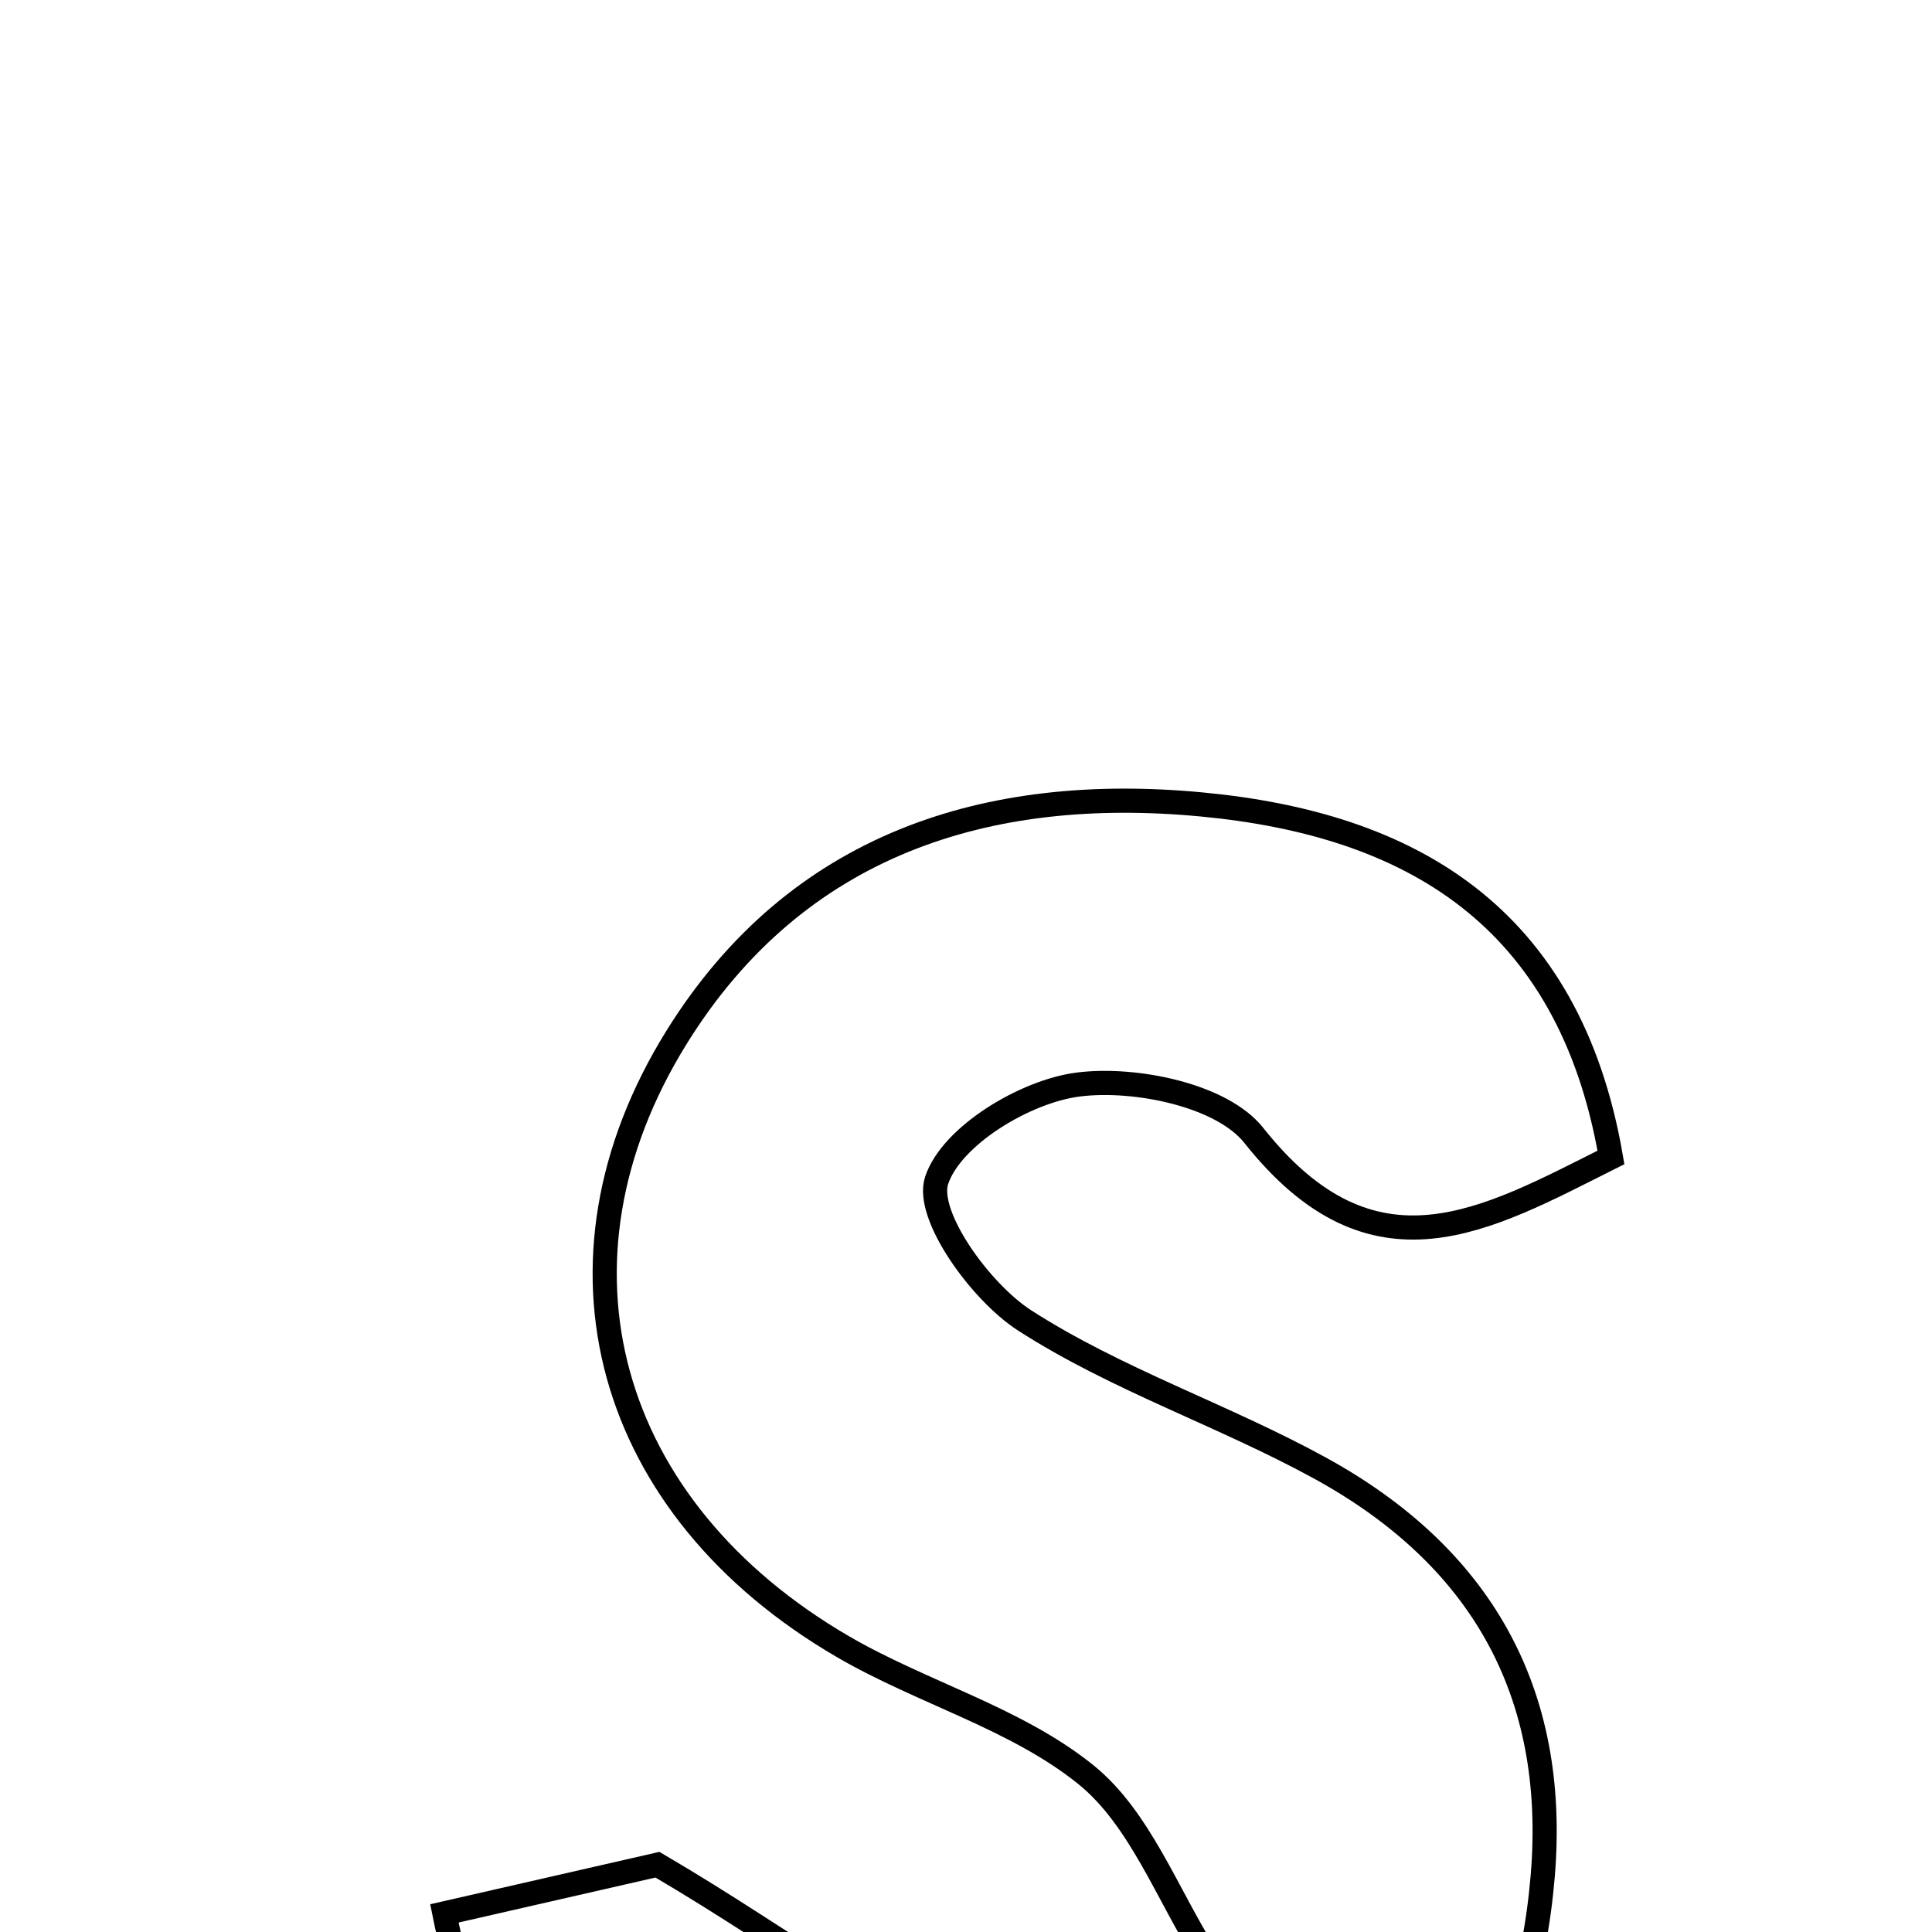 <svg xmlns="http://www.w3.org/2000/svg" viewBox="0.0 0.0 24.0 24.0" height="200px" width="200px"><path fill="none" stroke="black" stroke-width=".3" stroke-opacity="1.0"  filling="0" d="M14.925 9.993 C17.493 10.235 19.492 11.356 20.012 14.378 C18.452 15.16 17.064 15.982 15.575 14.104 C15.18 13.605 14.105 13.383 13.397 13.472 C12.736 13.555 11.818 14.11 11.635 14.664 C11.493 15.093 12.176 16.046 12.727 16.402 C13.868 17.137 15.194 17.578 16.392 18.234 C18.377 19.32 19.358 20.999 19.164 23.308 C18.967 25.661 17.85 27.418 15.727 28.449 C12.53 29.999 6.602 29.186 5.52 23.769 C6.726 23.493 7.711 23.268 8.167 23.164 C9.875 24.164 11.094 25.174 12.487 25.567 C13.15 25.753 14.145 24.764 14.989 24.308 C14.5 23.537 14.159 22.583 13.485 22.042 C12.618 21.344 11.456 21.028 10.474 20.457 C7.524 18.741 6.666 15.685 8.405 12.885 C9.898 10.48 12.271 9.742 14.925 9.993"></path></svg>